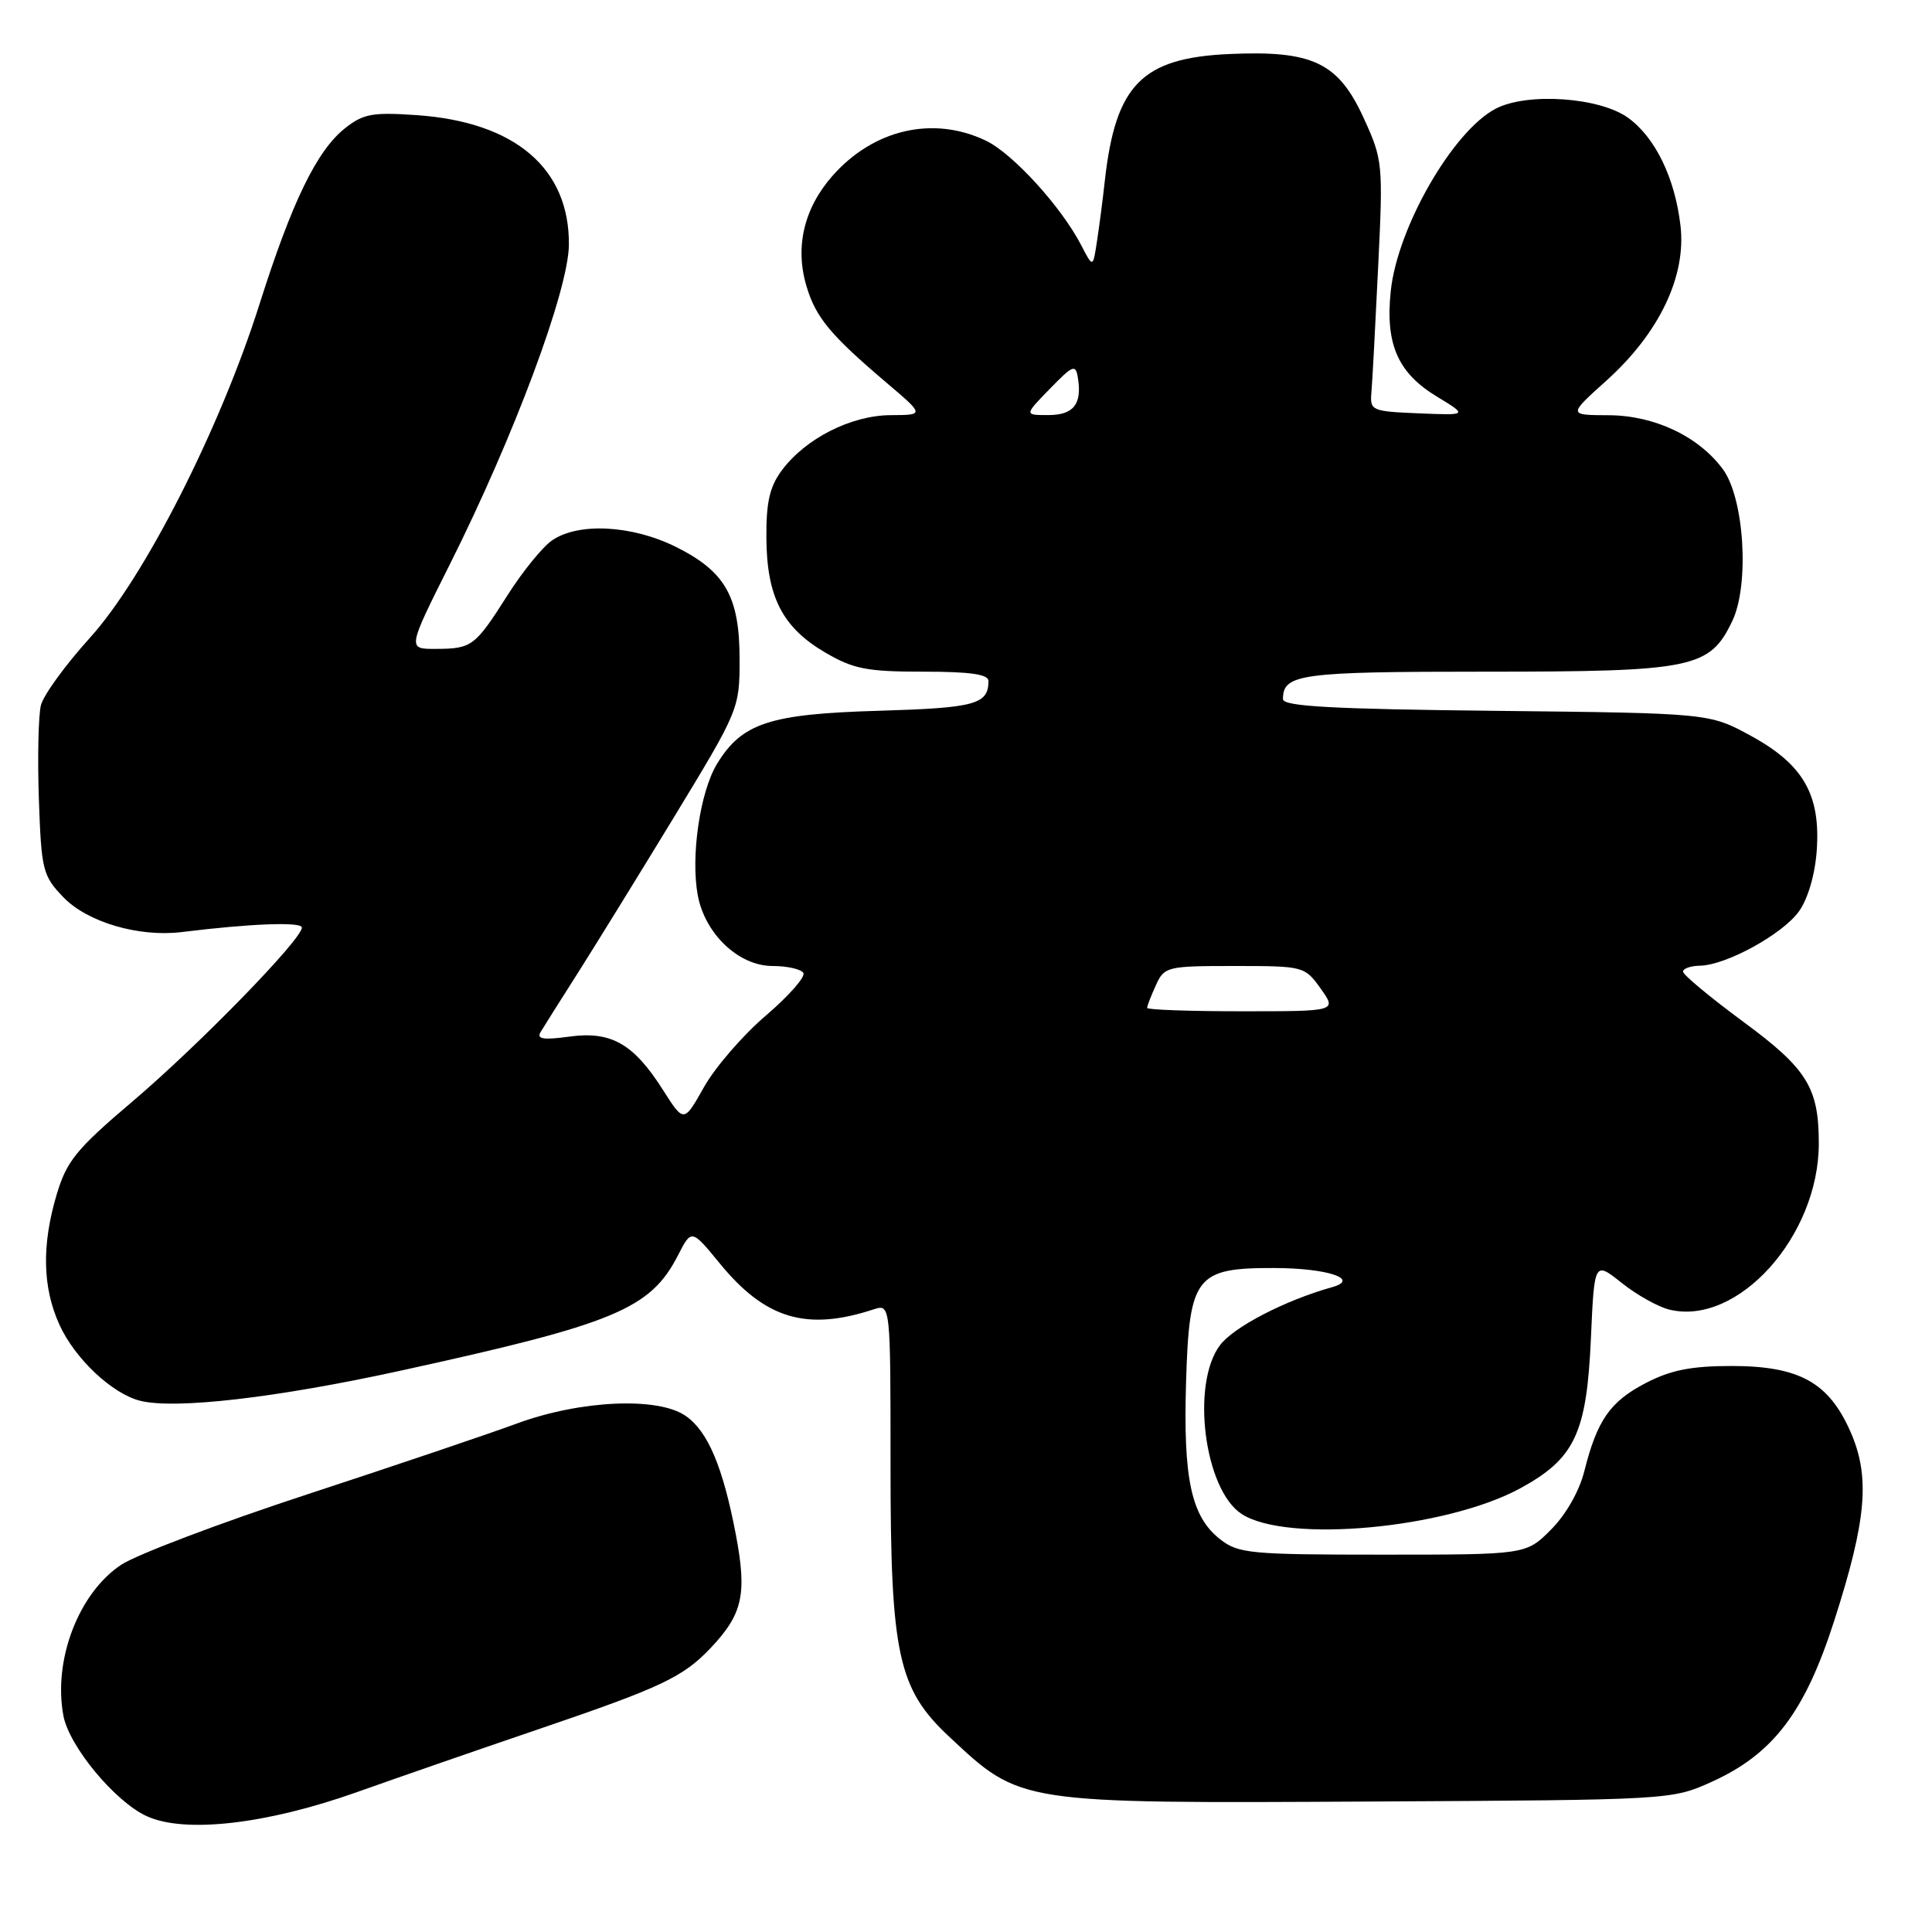 <?xml version="1.0" encoding="UTF-8" standalone="no"?>
<!DOCTYPE svg PUBLIC "-//W3C//DTD SVG 1.1//EN" "http://www.w3.org/Graphics/SVG/1.1/DTD/svg11.dtd" >
<svg xmlns="http://www.w3.org/2000/svg" xmlns:xlink="http://www.w3.org/1999/xlink" version="1.1" viewBox="0 0 256 256">
 <g >
 <path fill="currentColor"
d=" M 47.17 237.51 C 52.85 235.49 63.80 231.70 71.50 229.08 C 87.67 223.57 90.51 222.23 94.19 218.34 C 98.42 213.86 99.00 211.23 97.50 203.32 C 95.79 194.38 93.81 189.68 90.88 187.63 C 87.22 185.06 76.93 185.52 68.50 188.62 C 64.65 190.04 52.12 194.27 40.65 198.03 C 29.19 201.79 18.12 205.98 16.06 207.34 C 10.42 211.08 7.02 219.95 8.40 227.34 C 9.16 231.40 15.25 238.74 19.44 240.65 C 24.46 242.96 35.26 241.73 47.17 237.51 Z  M 226.79 236.11 C 234.95 232.42 239.15 226.90 243.05 214.74 C 247.35 201.35 247.83 195.67 245.18 189.67 C 242.30 183.16 238.39 181.01 229.46 181.00 C 224.11 181.00 221.39 181.54 218.09 183.25 C 213.35 185.71 211.63 188.17 209.93 194.94 C 209.27 197.59 207.48 200.72 205.51 202.69 C 202.20 206.00 202.20 206.00 183.23 206.00 C 165.62 206.00 164.08 205.85 161.66 203.95 C 157.84 200.95 156.77 195.96 157.16 183.12 C 157.58 169.09 158.44 167.99 168.86 168.02 C 175.88 168.03 180.29 169.50 176.50 170.56 C 170.28 172.30 163.42 175.85 161.63 178.28 C 157.79 183.45 159.59 197.38 164.51 200.60 C 170.47 204.51 191.62 202.56 201.46 197.20 C 208.66 193.27 210.24 189.93 210.80 177.42 C 211.26 167.11 211.26 167.11 214.88 169.99 C 216.87 171.58 219.71 173.17 221.20 173.53 C 230.26 175.74 241.00 163.80 241.00 151.52 C 241.00 144.10 239.46 141.62 230.94 135.35 C 226.58 132.13 223.01 129.16 223.01 128.75 C 223.00 128.34 224.01 127.98 225.25 127.96 C 228.70 127.90 236.15 123.82 238.35 120.79 C 239.53 119.17 240.49 115.95 240.72 112.79 C 241.27 105.33 238.97 101.30 232.00 97.50 C 226.50 94.50 226.50 94.50 198.25 94.19 C 176.57 93.96 170.00 93.60 170.00 92.64 C 170.00 89.30 172.24 89.00 196.80 89.00 C 224.39 89.00 226.56 88.55 229.55 82.26 C 231.84 77.43 231.12 65.98 228.28 62.16 C 225.05 57.80 219.20 55.04 213.14 55.02 C 207.78 55.00 207.78 55.00 212.84 50.45 C 219.86 44.14 223.47 36.59 222.67 29.87 C 221.93 23.57 219.34 18.24 215.76 15.63 C 212.02 12.89 202.41 12.22 198.21 14.39 C 192.53 17.33 185.15 30.15 184.28 38.59 C 183.55 45.61 185.22 49.41 190.38 52.54 C 194.50 55.04 194.50 55.04 188.00 54.77 C 181.74 54.51 181.51 54.41 181.72 52.00 C 181.84 50.62 182.24 43.16 182.61 35.41 C 183.28 21.65 183.23 21.19 180.69 15.63 C 177.32 8.27 173.92 6.66 162.87 7.16 C 151.29 7.68 147.81 11.24 146.39 23.99 C 146.12 26.47 145.65 30.07 145.35 32.00 C 144.82 35.50 144.82 35.50 143.27 32.50 C 140.62 27.38 134.17 20.31 130.60 18.62 C 123.62 15.30 115.72 17.14 110.28 23.33 C 106.52 27.62 105.31 32.76 106.87 37.94 C 108.10 42.07 110.03 44.40 117.50 50.74 C 122.50 54.99 122.50 54.99 118.00 55.01 C 112.77 55.04 106.72 58.11 103.59 62.33 C 101.98 64.50 101.51 66.57 101.55 71.33 C 101.61 79.11 103.69 83.15 109.34 86.46 C 113.08 88.65 114.87 89.00 122.34 89.00 C 128.61 89.00 131.00 89.35 130.98 90.25 C 130.95 93.33 129.23 93.80 116.50 94.18 C 101.95 94.60 98.31 95.80 95.00 101.23 C 92.75 104.95 91.50 113.50 92.46 118.64 C 93.42 123.77 97.90 128.00 102.36 128.00 C 104.30 128.00 106.14 128.41 106.45 128.92 C 106.76 129.42 104.53 131.96 101.49 134.56 C 98.45 137.15 94.76 141.42 93.29 144.03 C 90.62 148.78 90.62 148.78 87.87 144.46 C 83.96 138.29 80.98 136.59 75.42 137.36 C 71.97 137.83 71.07 137.68 71.64 136.74 C 72.05 136.06 74.24 132.57 76.52 129.00 C 78.79 125.42 84.56 116.08 89.33 108.24 C 97.90 94.14 98.00 93.90 98.00 87.39 C 98.00 79.06 96.12 75.74 89.57 72.47 C 83.75 69.57 76.59 69.20 73.13 71.62 C 71.86 72.51 69.21 75.77 67.25 78.87 C 62.94 85.65 62.52 85.97 57.74 85.98 C 53.98 86.00 53.98 86.00 59.60 74.79 C 68.11 57.82 75.31 38.51 75.38 32.46 C 75.48 22.33 68.28 16.17 55.25 15.26 C 49.38 14.85 48.14 15.07 45.72 16.99 C 41.98 19.95 38.68 26.75 34.40 40.26 C 29.16 56.81 19.12 76.57 11.90 84.53 C 8.68 88.09 5.76 92.10 5.42 93.45 C 5.09 94.79 4.96 100.39 5.15 105.88 C 5.48 115.31 5.66 116.04 8.39 118.88 C 11.56 122.19 18.41 124.21 24.11 123.50 C 33.26 122.37 40.00 122.12 40.00 122.91 C 40.00 124.47 26.30 138.53 17.52 145.98 C 10.10 152.28 8.83 153.85 7.51 158.28 C 5.51 165.00 5.63 170.60 7.88 175.54 C 9.91 180.02 14.86 184.68 18.57 185.61 C 23.20 186.77 36.62 185.22 53.00 181.64 C 81.48 175.41 86.18 173.46 89.84 166.33 C 91.63 162.84 91.63 162.84 95.39 167.43 C 101.41 174.78 106.89 176.41 115.75 173.50 C 118.00 172.77 118.00 172.77 118.00 194.35 C 118.00 219.18 119.00 223.79 125.74 230.09 C 135.32 239.05 134.72 238.96 182.00 238.71 C 221.29 238.50 221.53 238.49 226.79 236.11 Z  M 152.00 133.55 C 152.00 133.30 152.52 131.95 153.16 130.55 C 154.28 128.08 154.63 128.00 163.59 128.00 C 172.75 128.00 172.89 128.04 175.00 131.00 C 177.14 134.00 177.14 134.00 164.57 134.00 C 157.66 134.00 152.00 133.80 152.00 133.55 Z  M 139.11 51.52 C 142.20 48.34 142.53 48.22 142.83 50.09 C 143.39 53.57 142.24 55.00 138.89 55.00 C 135.72 55.00 135.72 55.00 139.11 51.52 Z "/>
</g>
</svg>